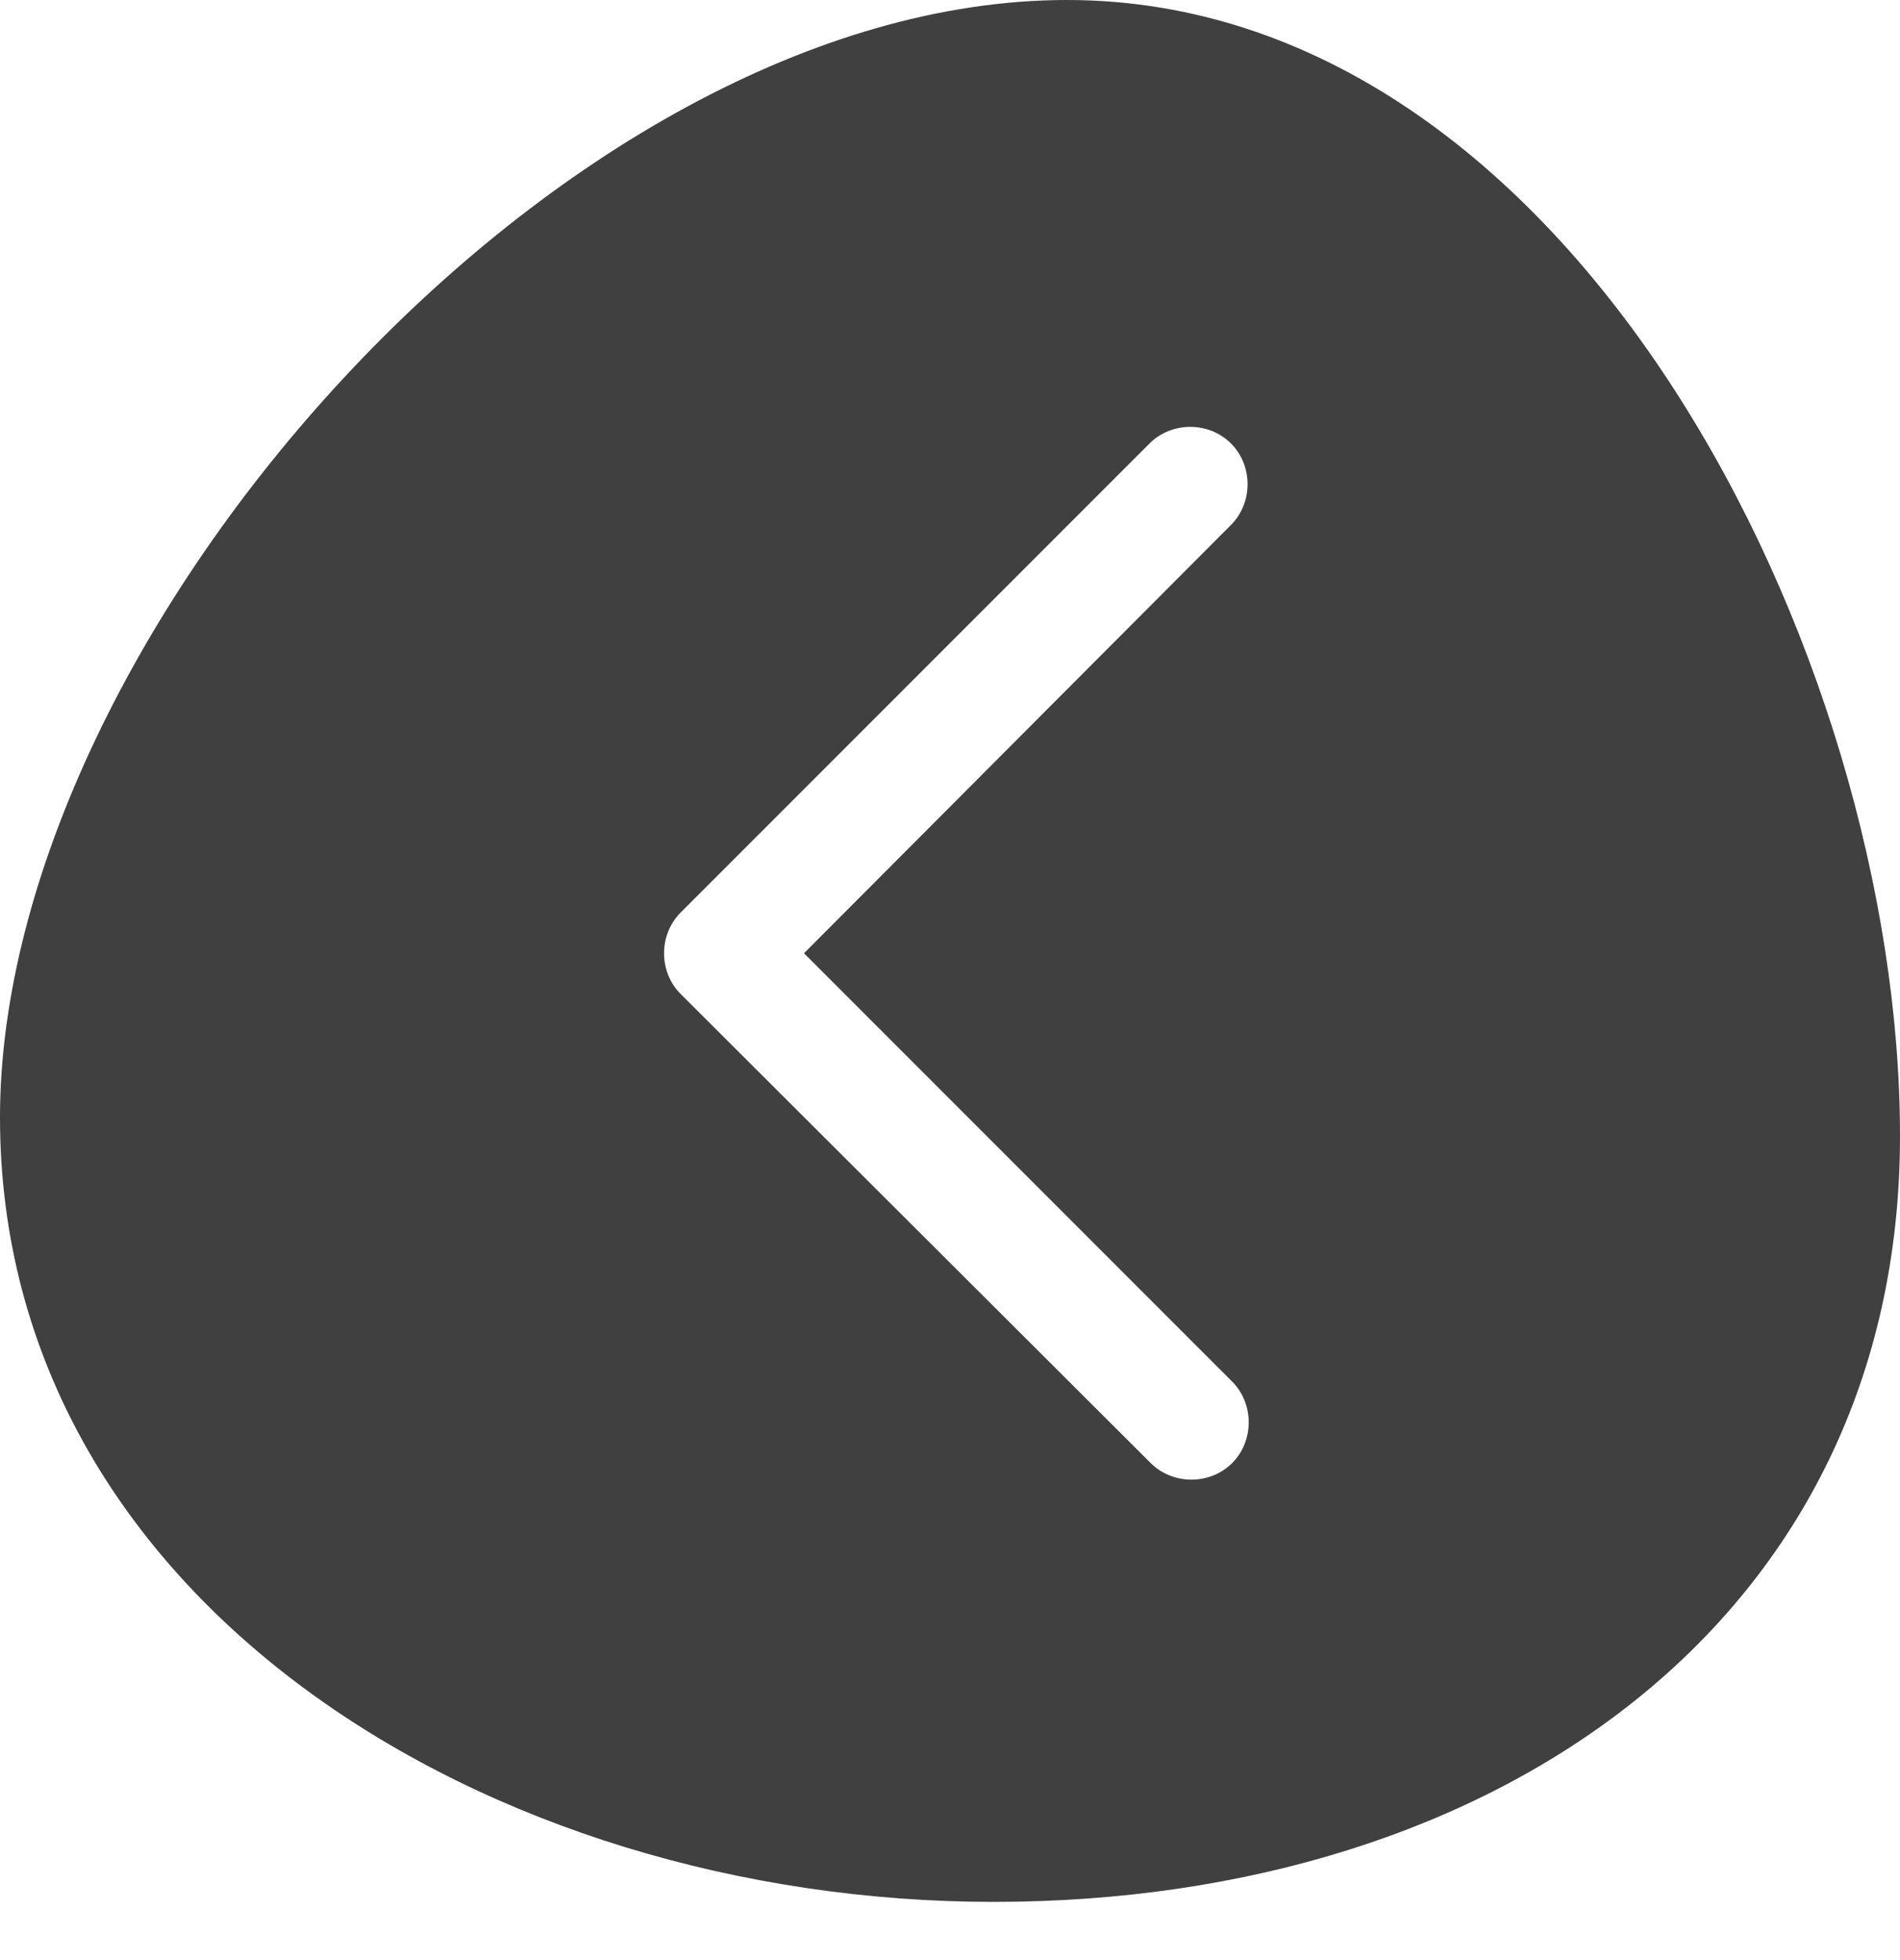 <svg width="32" height="33" viewBox="0 0 32 33" fill="none" xmlns="http://www.w3.org/2000/svg">
<path d="M17.969 0C9.465 0 0 10.68 0 18.812C0 26.944 8.23 32.02 16.735 32.02C25.239 32.02 32 27.238 32 19.125C32 11.013 26.474 0 17.969 0ZM20.752 23.26C21.124 23.633 21.124 24.26 20.752 24.632C20.38 25.004 19.753 25.004 19.38 24.632L11.464 16.735C11.091 16.363 11.091 15.736 11.464 15.363L19.361 7.466C19.733 7.094 20.36 7.094 20.732 7.466C21.105 7.838 21.105 8.465 20.732 8.838L13.541 16.049L20.752 23.26Z" fill="#404040"/>
</svg>
